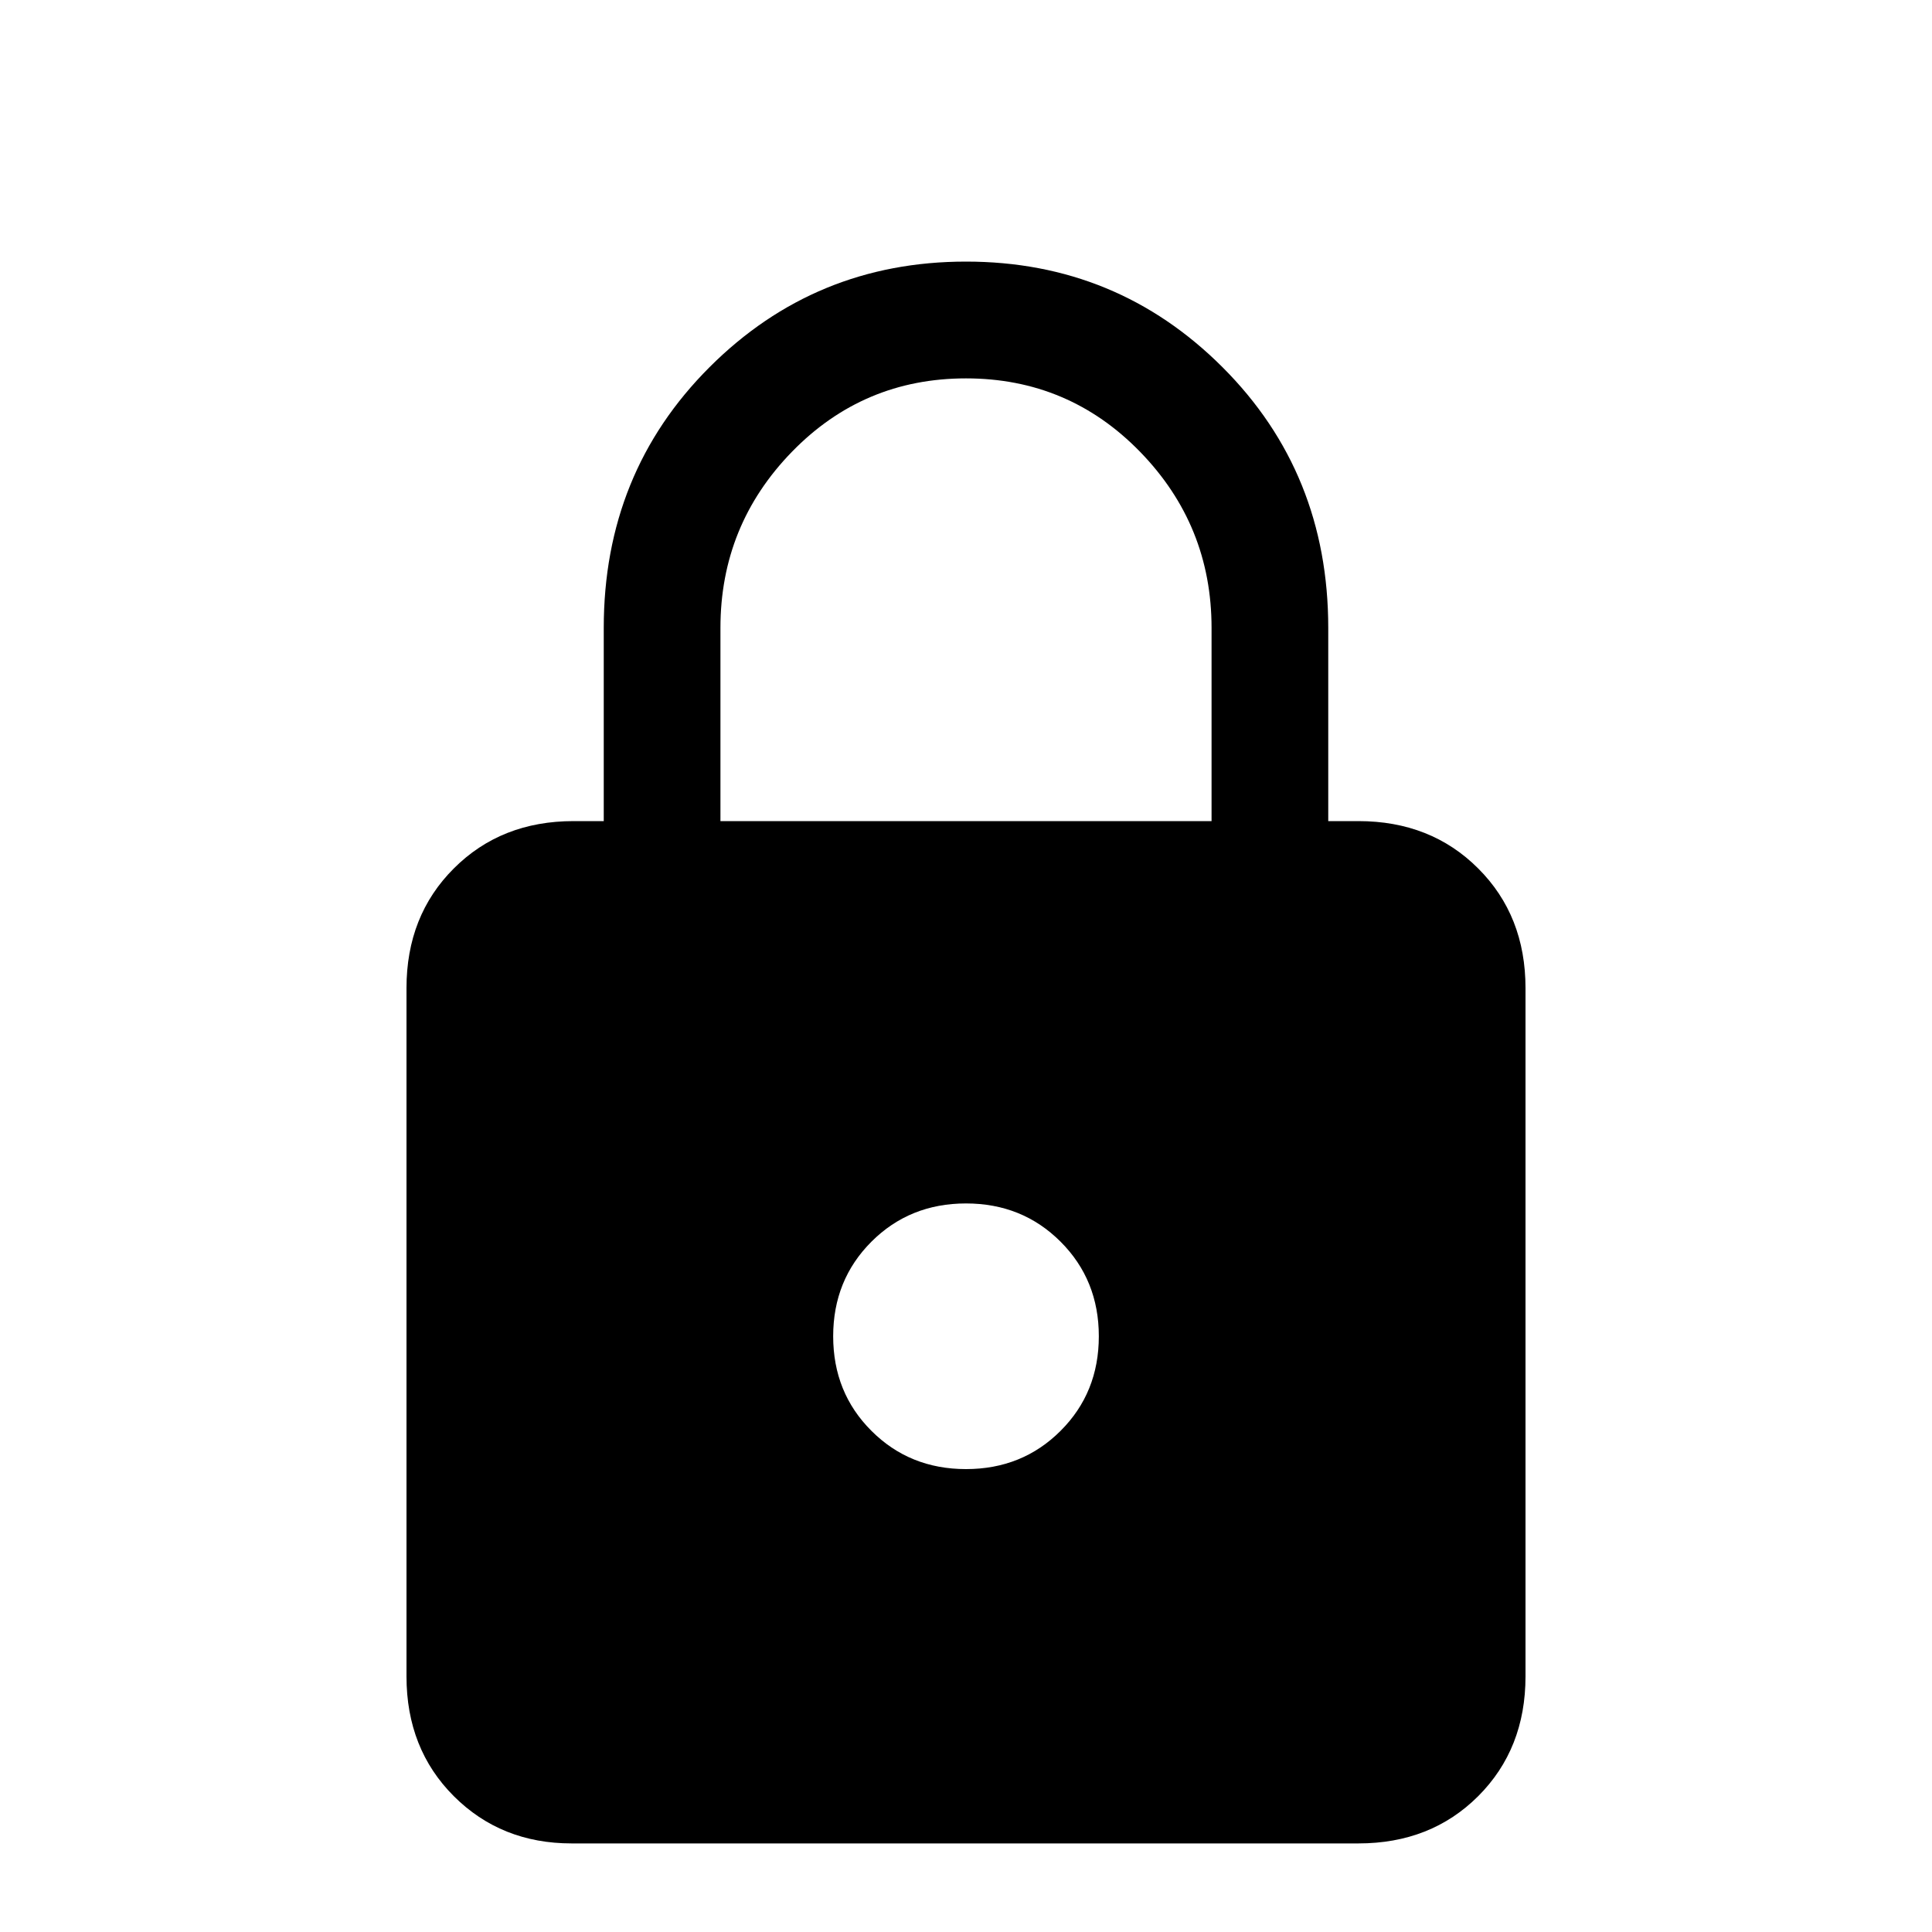<svg xmlns="http://www.w3.org/2000/svg" height="20" width="20"><path d="M5.917 19.083q-.729 0-1.219-.489-.49-.49-.49-1.24v-7.125q0-.75.49-1.239.49-.49 1.24-.49h.312v-2q0-1.604 1.094-2.698Q8.438 2.708 10 2.708t2.656 1.094Q13.75 4.896 13.75 6.5v2h.312q.75 0 1.24.49.49.489.49 1.239v7.125q0 .75-.49 1.24-.49.489-1.24.489ZM7.458 8.5h5.084v-2q0-1.062-.74-1.823-.74-.76-1.802-.76t-1.802.76q-.74.761-.74 1.823ZM10 15.208q.583 0 .979-.396.396-.395.396-.979 0-.583-.396-.979T10 12.458q-.583 0-.979.396t-.396.979q0 .584.396.979.396.396.979.396Z"/></svg>